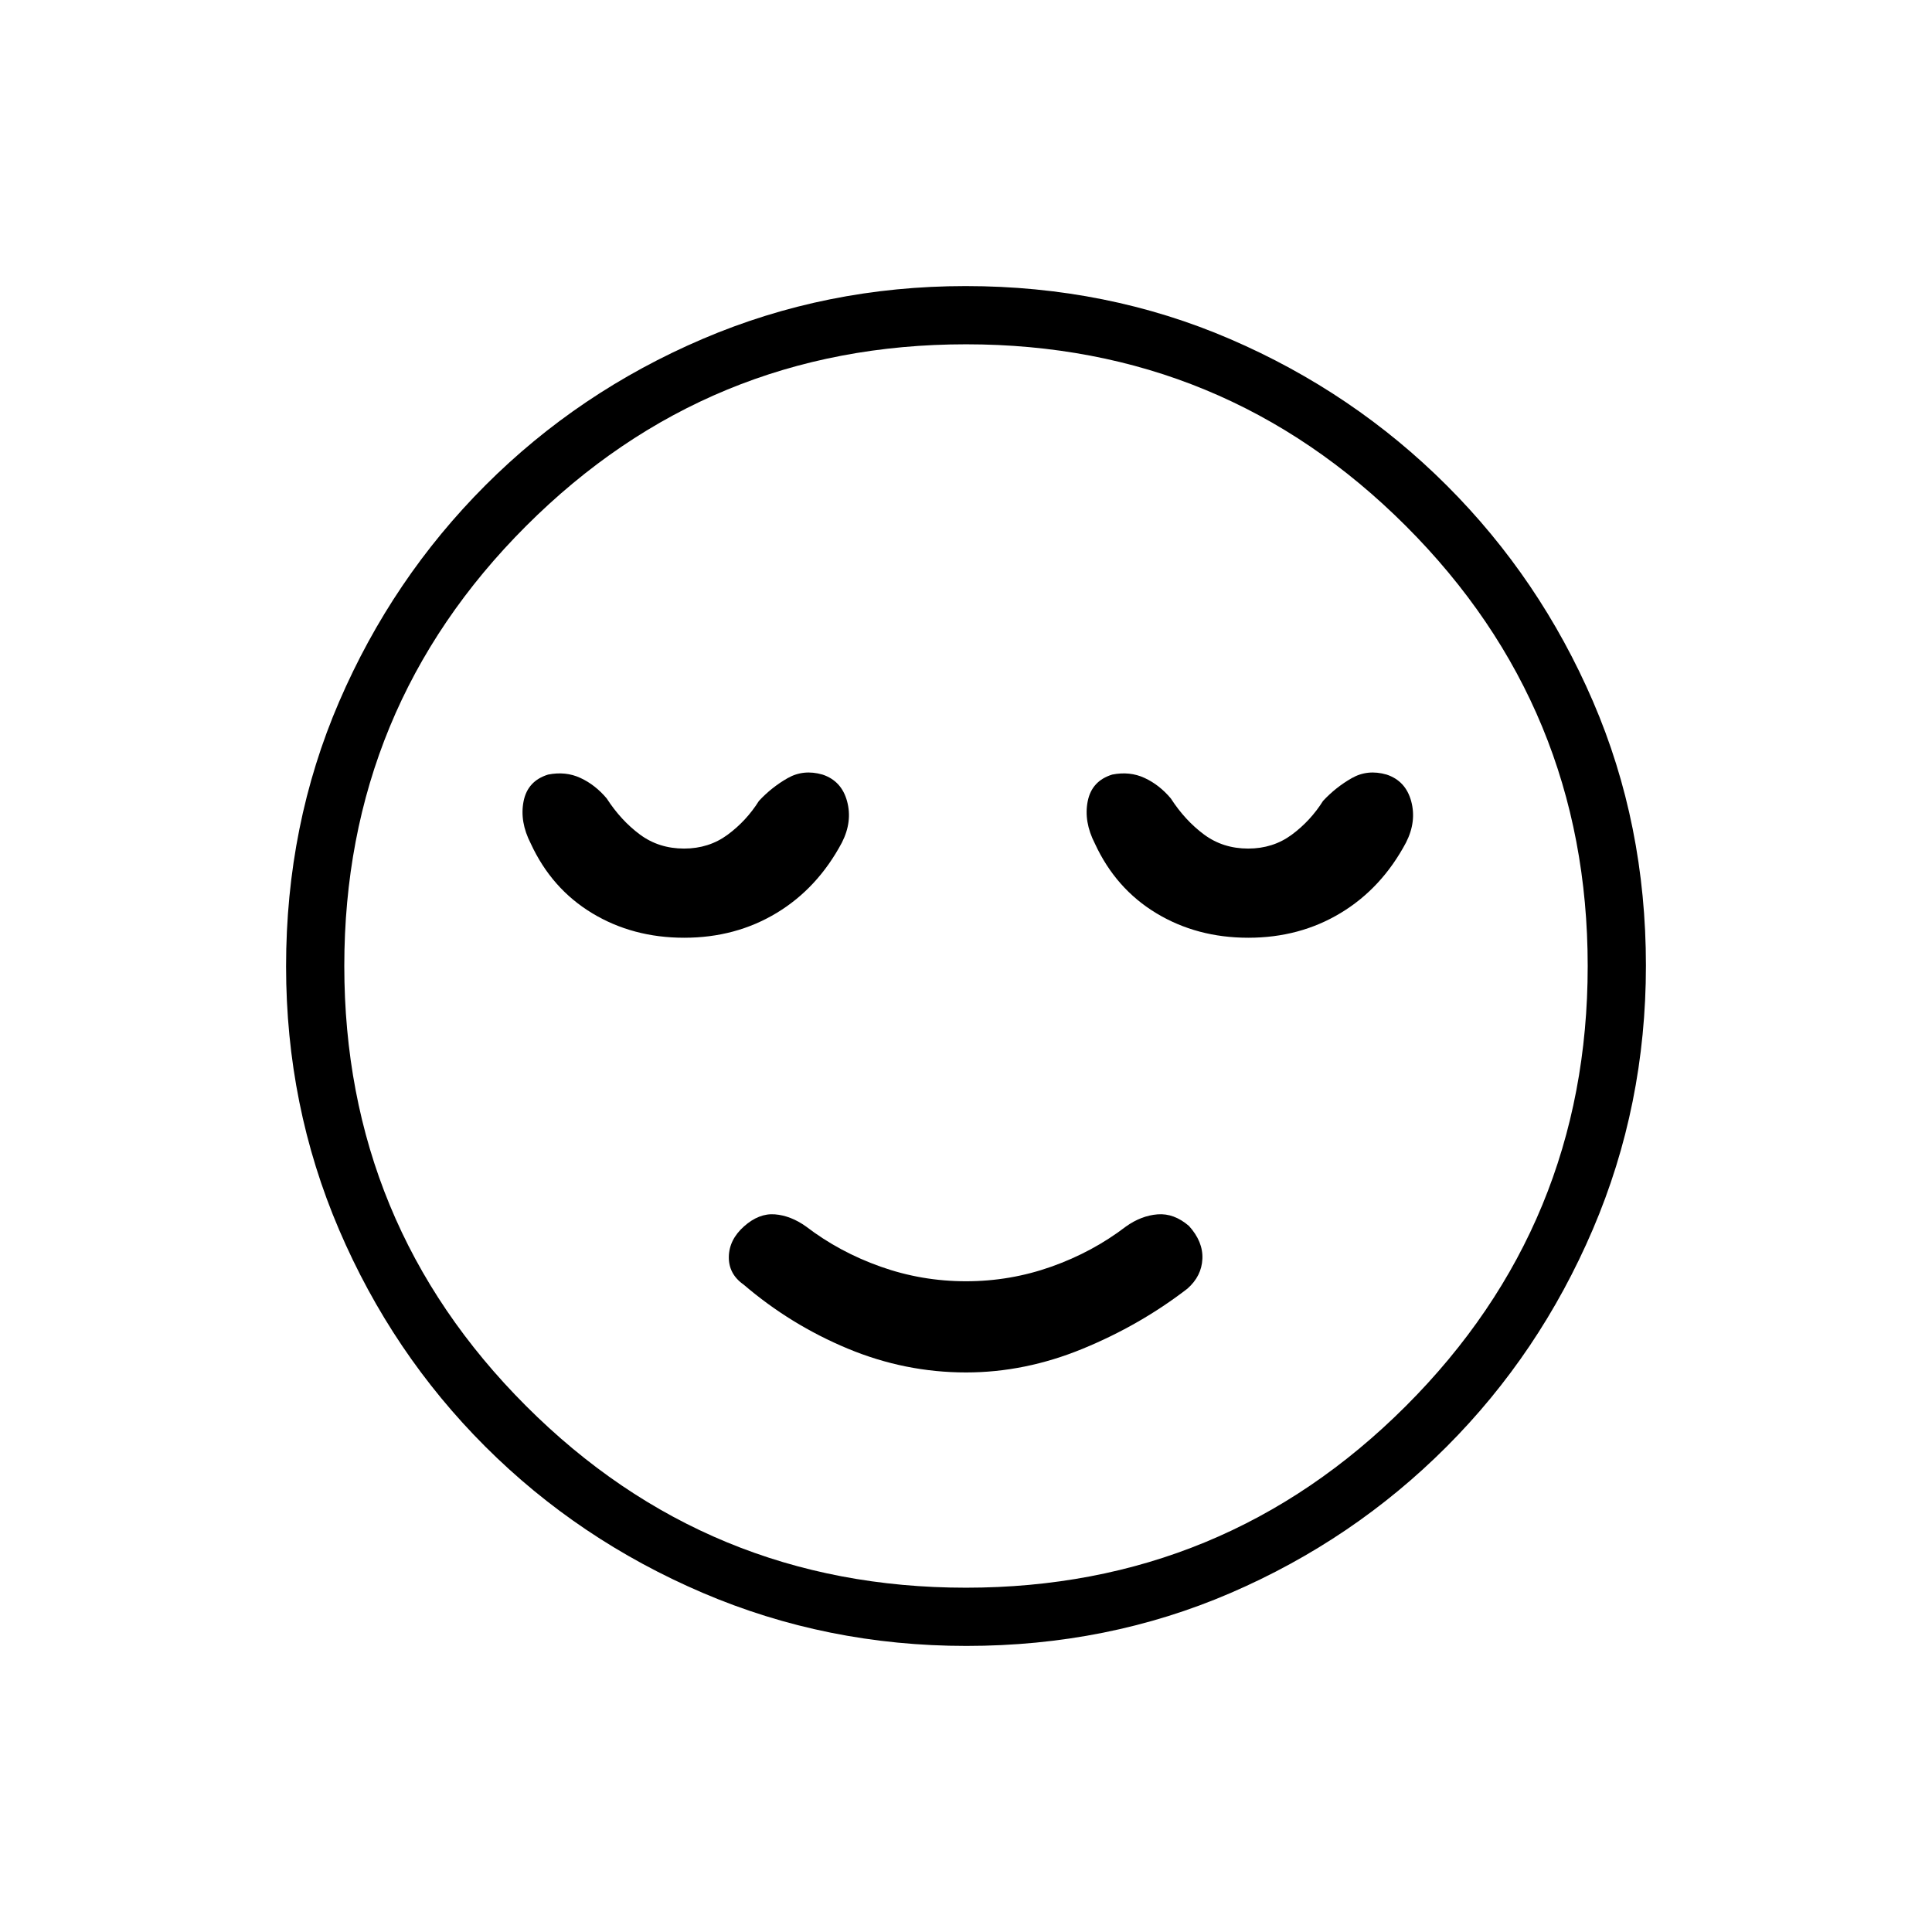 <svg xmlns="http://www.w3.org/2000/svg" height="20" viewBox="0 -960 960 960" width="20"><path d="M480-278.04q29.31 0 57.88-11.73 28.58-11.73 52.16-29.92 7.04-6.22 7.42-14.78.39-8.55-6.65-16.34-7.43-6.42-15.59-5.79-8.17.64-15.76 6.06-16.54 12.66-36.99 19.92-20.45 7.27-42.47 7.27t-42.47-7.27q-20.45-7.26-36.99-19.92-7.59-5.42-15.51-6.06-7.91-.63-15.34 5.98-7.42 6.62-7.54 15.17-.11 8.54 7.35 13.76 23.3 19.96 51.74 31.81 28.45 11.84 58.76 11.84Zm.18 135.89q-69.39 0-131.06-26.39t-108.01-72.69q-46.34-46.31-72.65-107.79-26.31-61.48-26.31-130.8 0-70.39 26.39-131.56t72.69-107.51q46.31-46.34 107.79-72.65 61.48-26.31 130.8-26.31 70.39 0 131.56 26.39t107.51 72.69q46.34 46.3 72.65 107.29 26.31 60.98 26.31 131.3 0 69.39-26.39 131.06t-72.69 108.01q-46.3 46.34-107.29 72.65-60.98 26.31-131.3 26.31ZM480-480Zm-.03 308.92q128.3 0 218.63-90.3 90.32-90.3 90.32-218.59 0-128.3-90.3-218.63-90.3-90.32-218.59-90.32-128.3 0-218.63 90.3-90.32 90.3-90.32 218.59 0 128.3 90.3 218.63 90.3 90.32 218.59 90.32ZM339.96-494.04q25.54 0 45.93-12.31 20.38-12.3 32.46-35 5.3-10.46 2.55-20.55-2.75-10.1-12.21-13.22-9.43-2.73-17.35 1.79-7.92 4.52-14.22 11.29-6.27 9.96-15.59 16.83-9.31 6.86-21.63 6.86-12.52 0-21.94-6.99-9.42-6.99-16.5-17.93-5.69-6.77-13.04-10.17-7.34-3.41-16.07-1.68-10.16 3.12-12.18 13.25-2.02 10.14 3.56 21.02 10.35 22.43 30.52 34.62 20.17 12.19 45.71 12.19Zm280.31 0q25.54 0 45.92-12.31 20.39-12.3 32.46-35 5.31-10.46 2.56-20.55-2.75-10.1-12.22-13.22-9.43-2.73-17.34 1.79-7.92 4.52-14.23 11.29-6.27 9.96-15.58 16.83-9.31 6.86-21.63 6.86-12.52 0-21.94-6.99-9.42-6.99-16.5-17.93-5.69-6.77-13.04-10.17-7.35-3.41-16.07-1.68-10.16 3.12-12.18 13.25-2.02 10.14 3.56 21.02 10.34 22.43 30.52 34.62 20.17 12.19 45.71 12.19Z"/></svg>